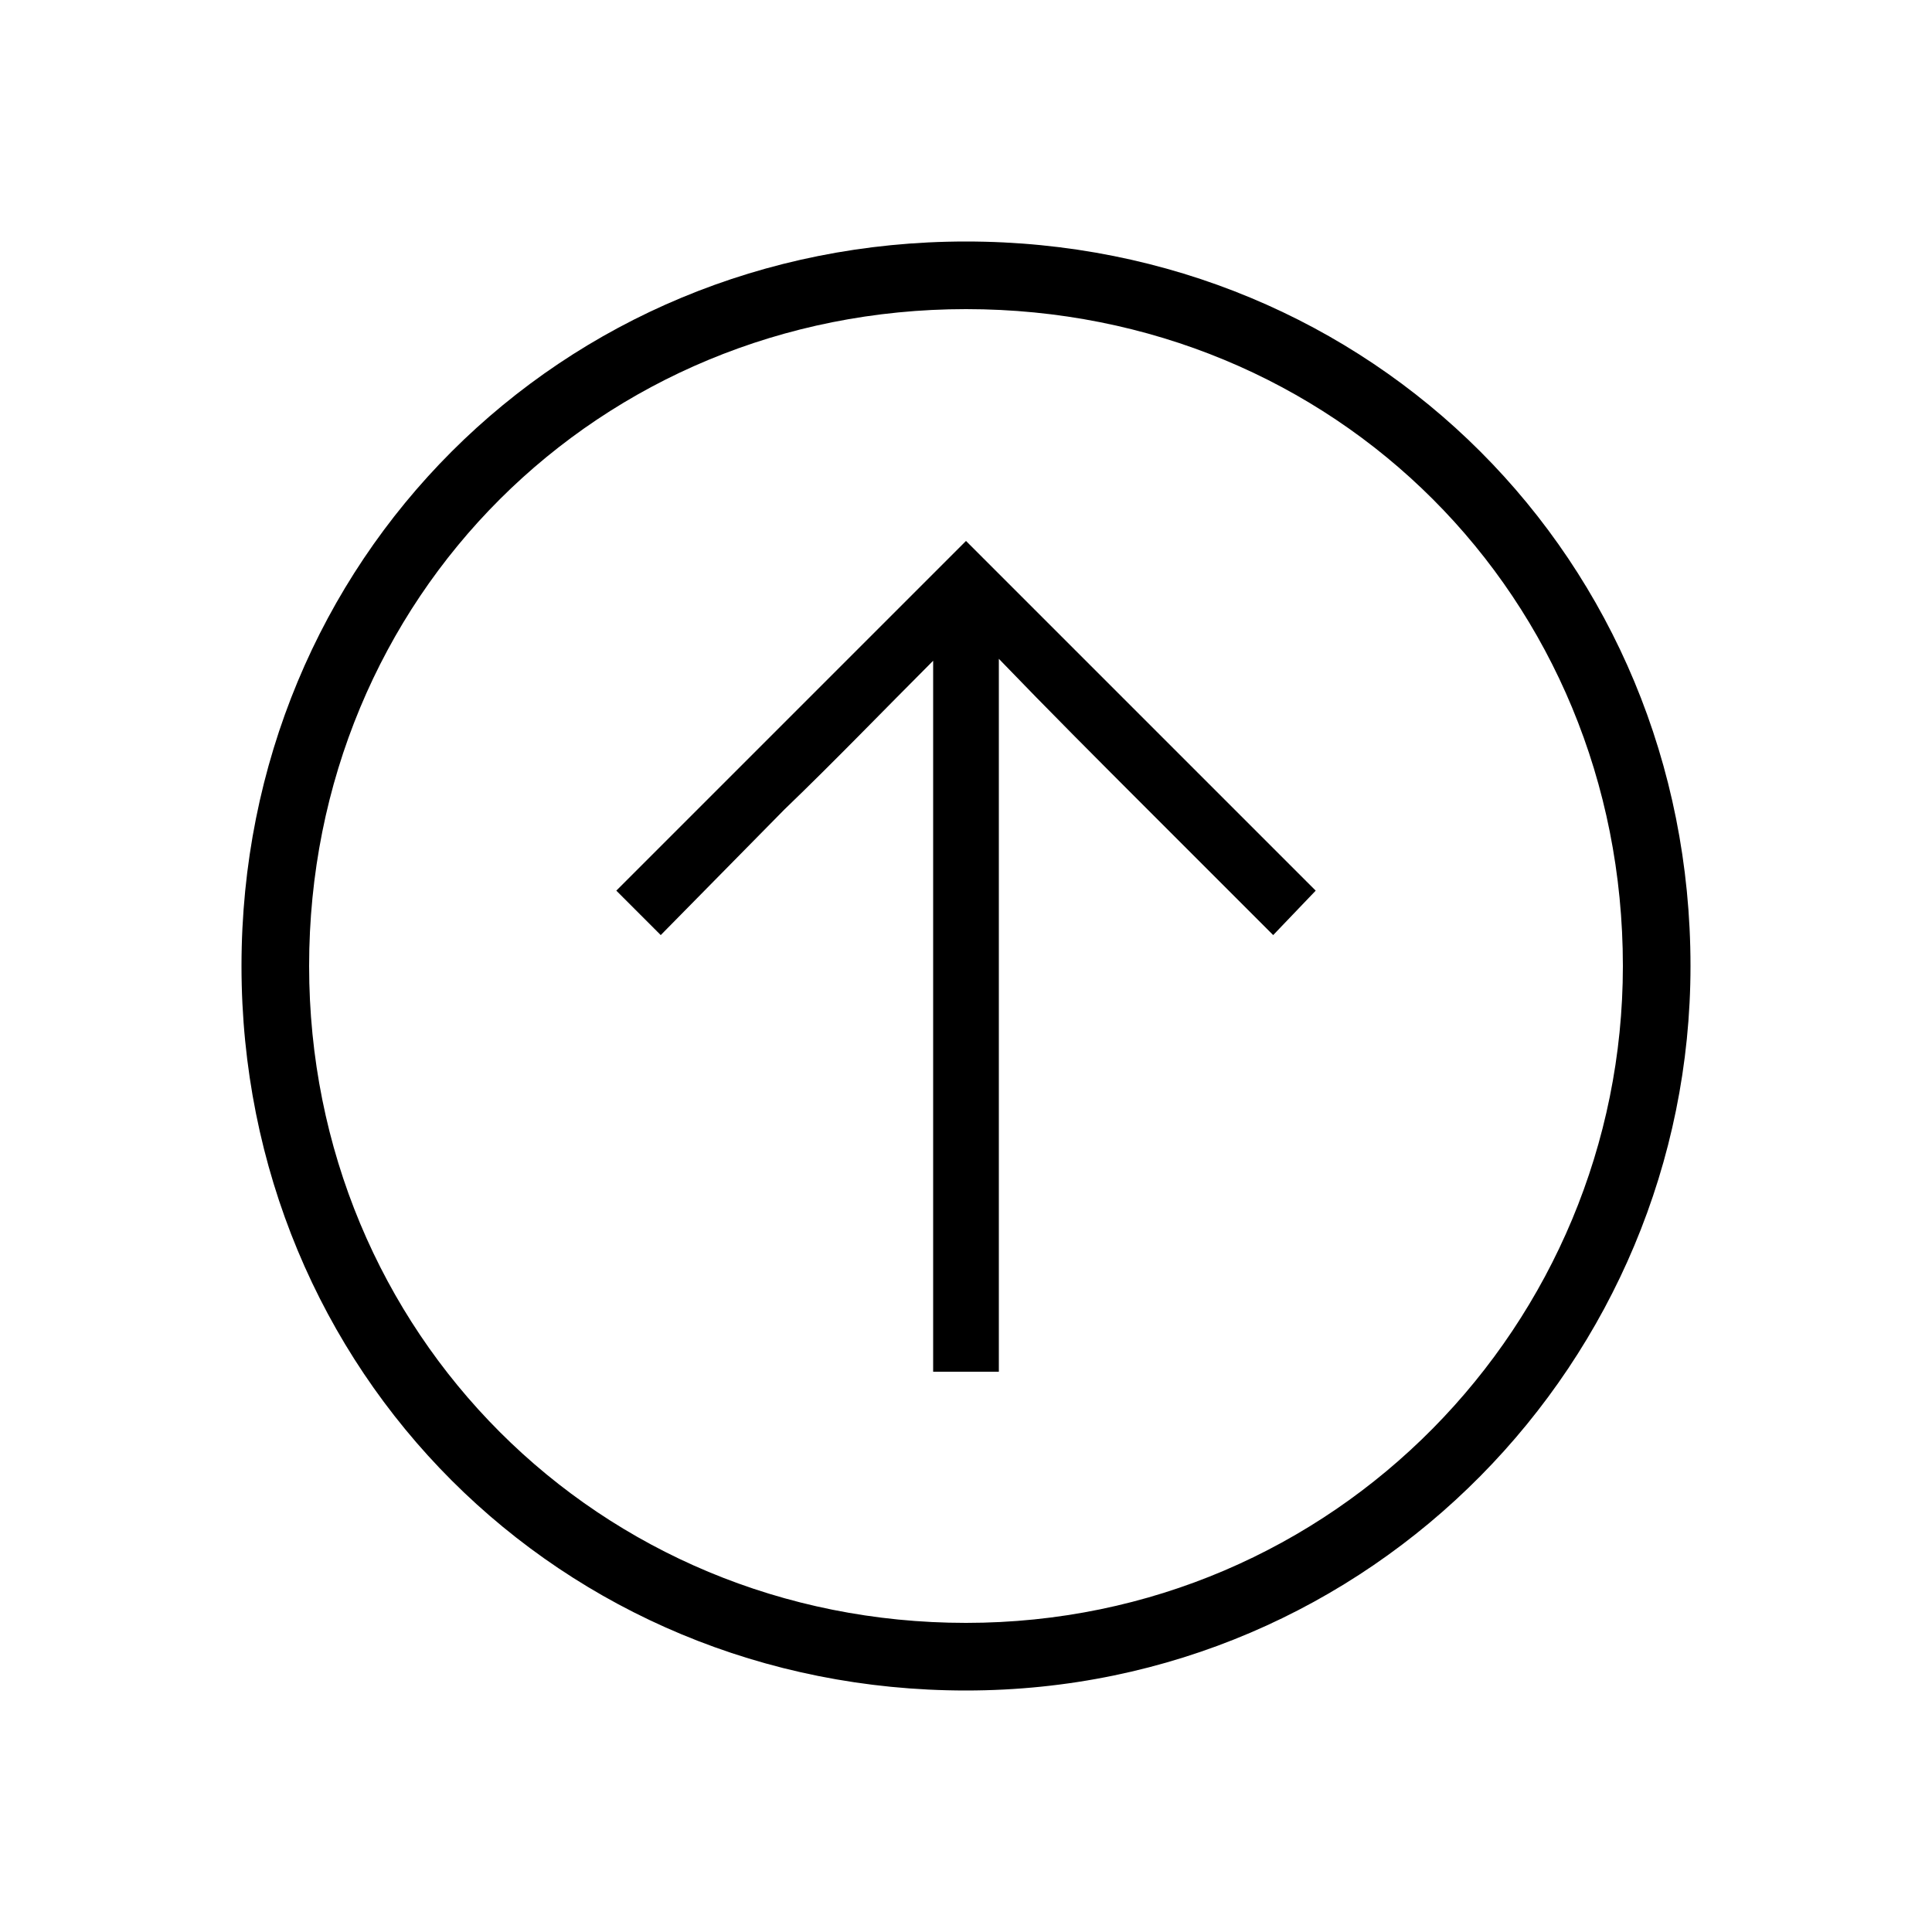 <svg width="24" height="24" viewBox="0 0 24 24" fill="none" xmlns="http://www.w3.org/2000/svg">
<path d="M11.592 8.208V17.04H12.408V8.184C13.032 8.832 13.632 9.432 14.256 10.056L15.816 11.616L16.344 11.064L12 6.72L7.656 11.064L8.208 11.616L9.744 10.056C10.368 9.456 10.968 8.832 11.592 8.208ZM3 12C3 17.04 6.96 21 12 21C17.04 21 21 16.896 21 12C21 6.96 17.04 3 12 3C6.96 3 3 6.96 3 12ZM3.84 12C3.84 7.416 7.44 3.84 12 3.84C16.584 3.84 20.16 7.416 20.16 12C20.16 16.44 16.584 20.16 12 20.16C7.44 20.16 3.84 16.56 3.84 12Z" fill="black"/>
</svg>
